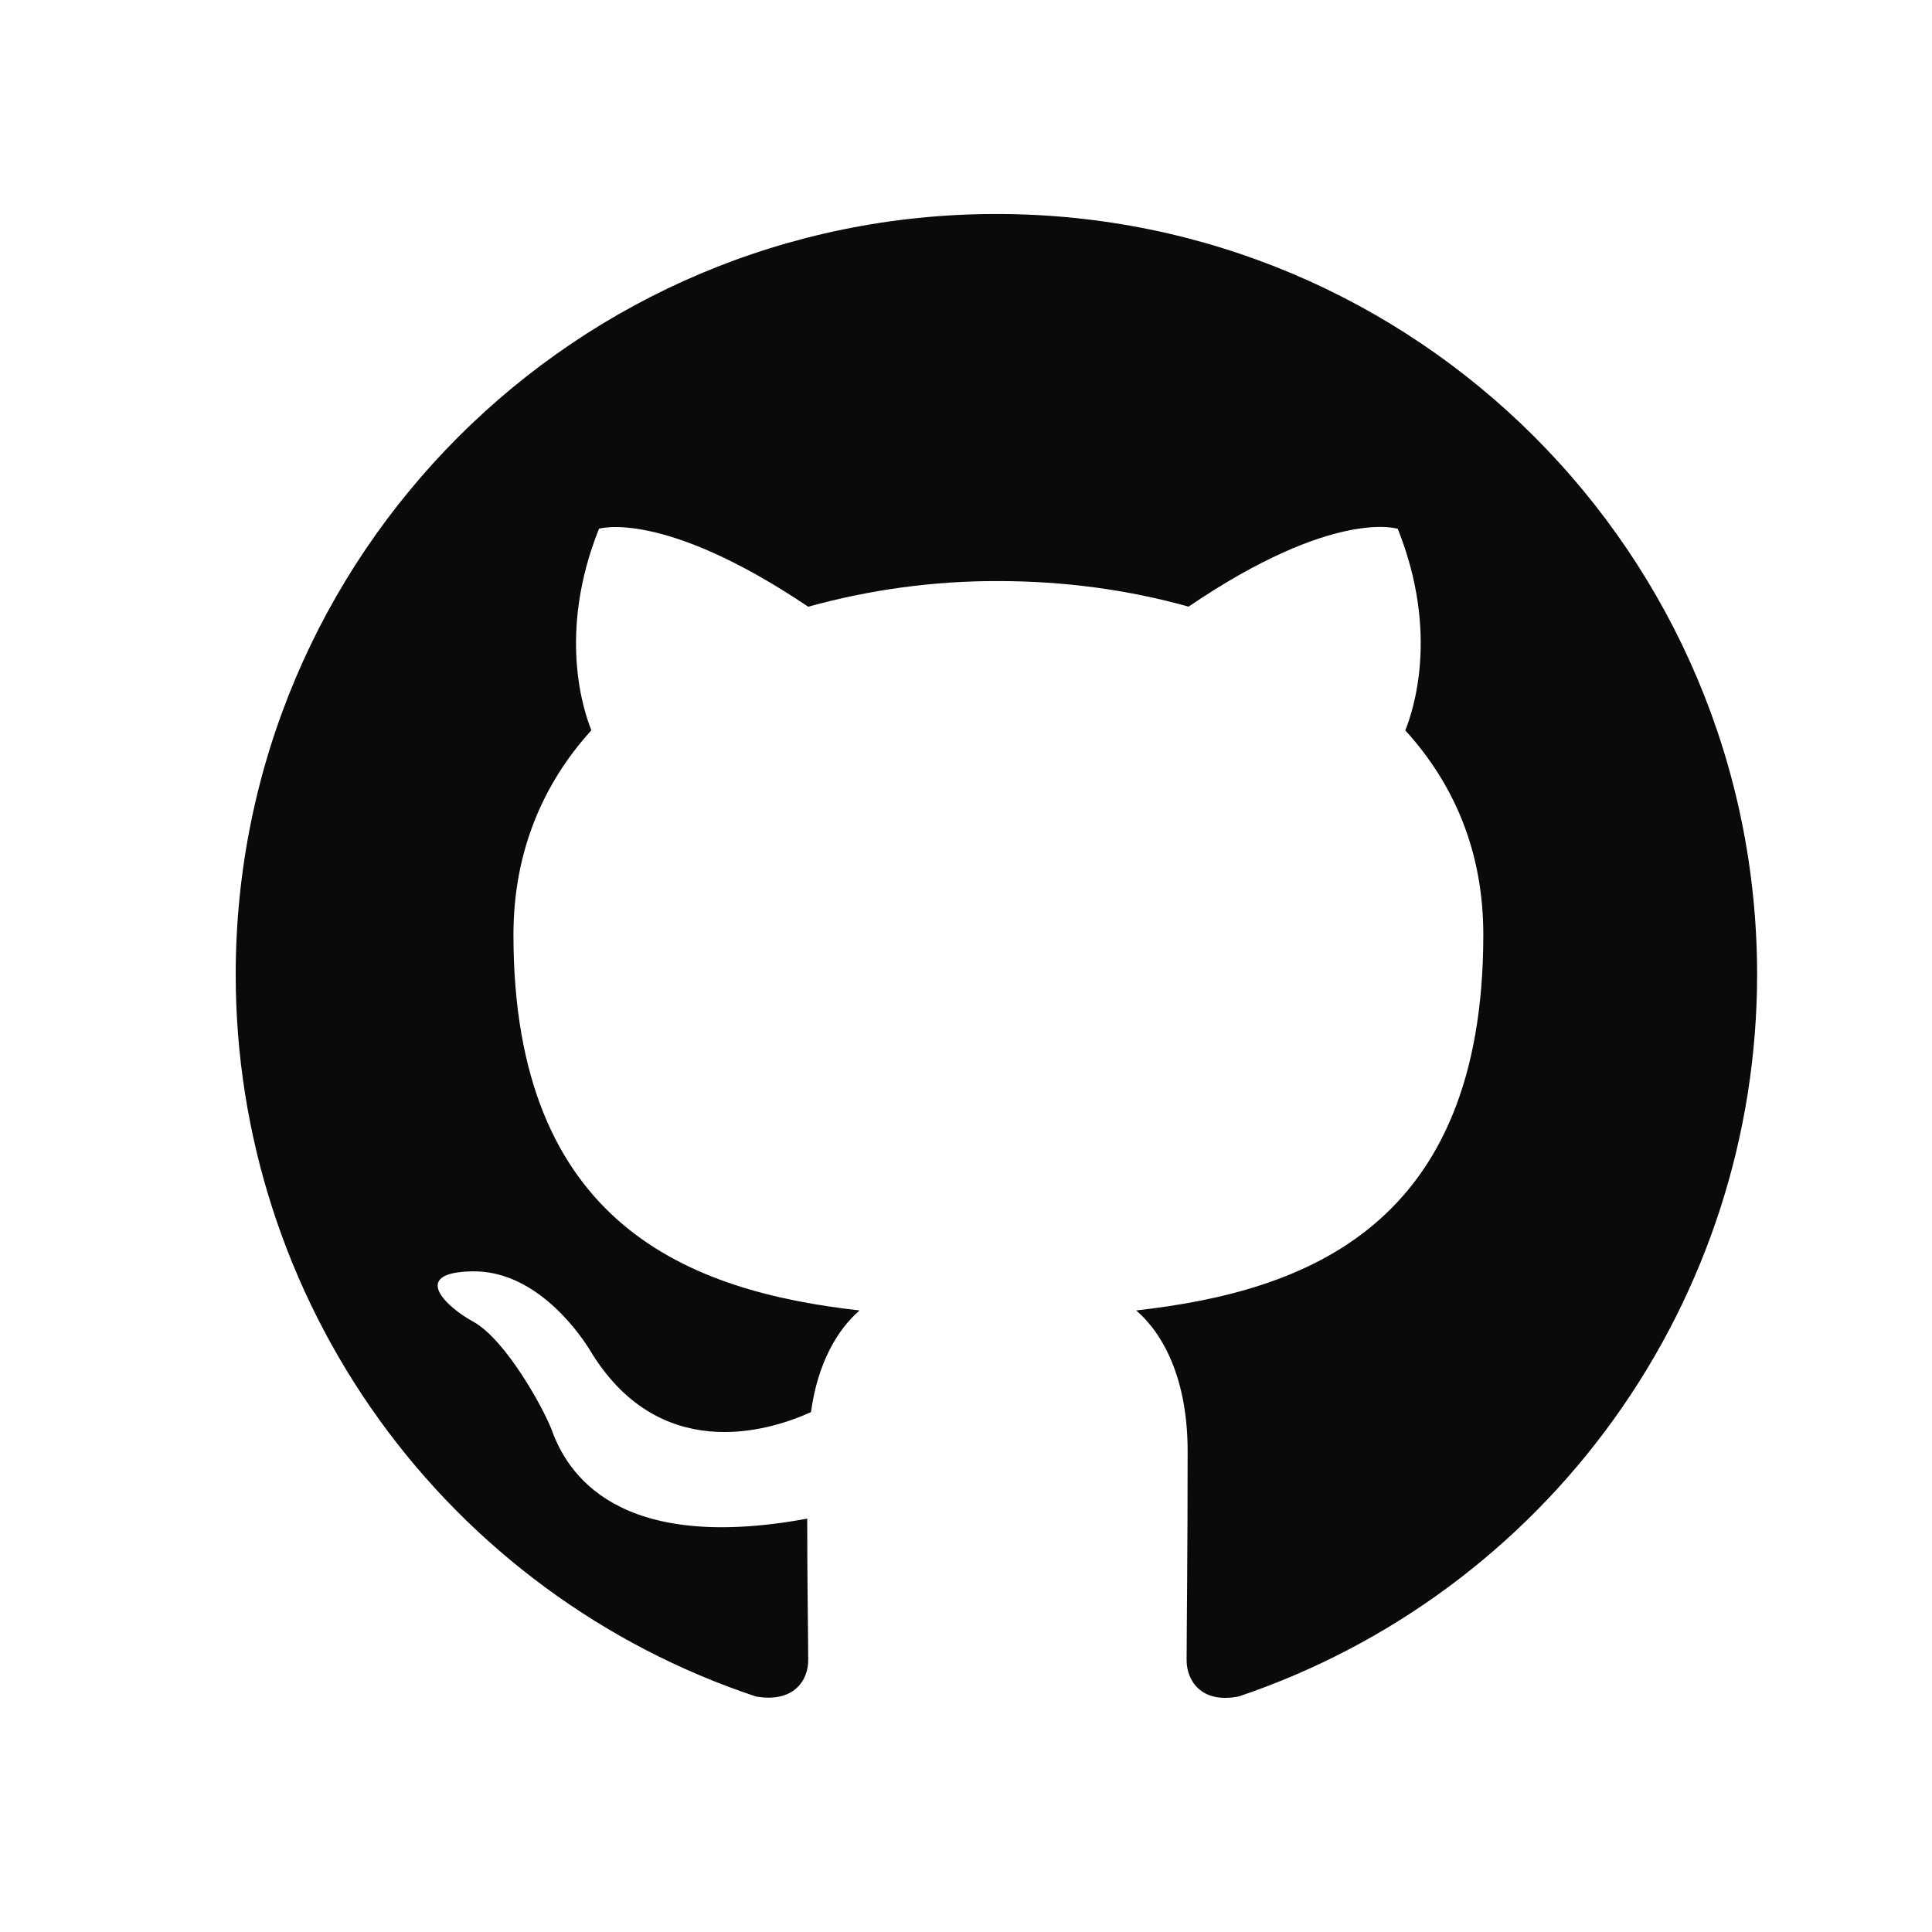 <svg width="21" height="21" viewBox="0 0 21 21" fill="none" xmlns="http://www.w3.org/2000/svg">
<path d="M10.831 2.326C6.263 2.326 2.562 6.026 2.562 10.595C2.562 12.33 3.107 14.022 4.122 15.431C5.137 16.839 6.569 17.892 8.216 18.44C8.629 18.512 8.785 18.264 8.785 18.046C8.785 17.85 8.774 17.2 8.774 16.507C6.697 16.89 6.159 16.001 5.994 15.535C5.901 15.297 5.498 14.564 5.146 14.367C4.857 14.212 4.444 13.829 5.136 13.819C5.787 13.809 6.252 14.419 6.407 14.667C7.152 15.917 8.34 15.566 8.815 15.349C8.888 14.812 9.105 14.45 9.343 14.244C7.503 14.037 5.581 13.323 5.581 10.161C5.581 9.261 5.901 8.518 6.428 7.938C6.345 7.731 6.056 6.884 6.511 5.747C6.511 5.747 7.203 5.53 8.785 6.595C9.458 6.408 10.153 6.314 10.852 6.316C11.555 6.316 12.257 6.408 12.919 6.594C14.501 5.519 15.193 5.748 15.193 5.748C15.648 6.885 15.358 7.732 15.275 7.939C15.802 8.518 16.123 9.251 16.123 10.161C16.123 13.334 14.191 14.037 12.35 14.244C12.65 14.502 12.909 14.998 12.909 15.773C12.909 16.879 12.898 17.768 12.898 18.047C12.898 18.264 13.054 18.522 13.467 18.439C15.108 17.885 16.534 16.83 17.544 15.423C18.555 14.015 19.098 12.327 19.099 10.595C19.099 6.026 15.399 2.326 10.83 2.326H10.831Z" fill="#0B0909"/>
</svg>
